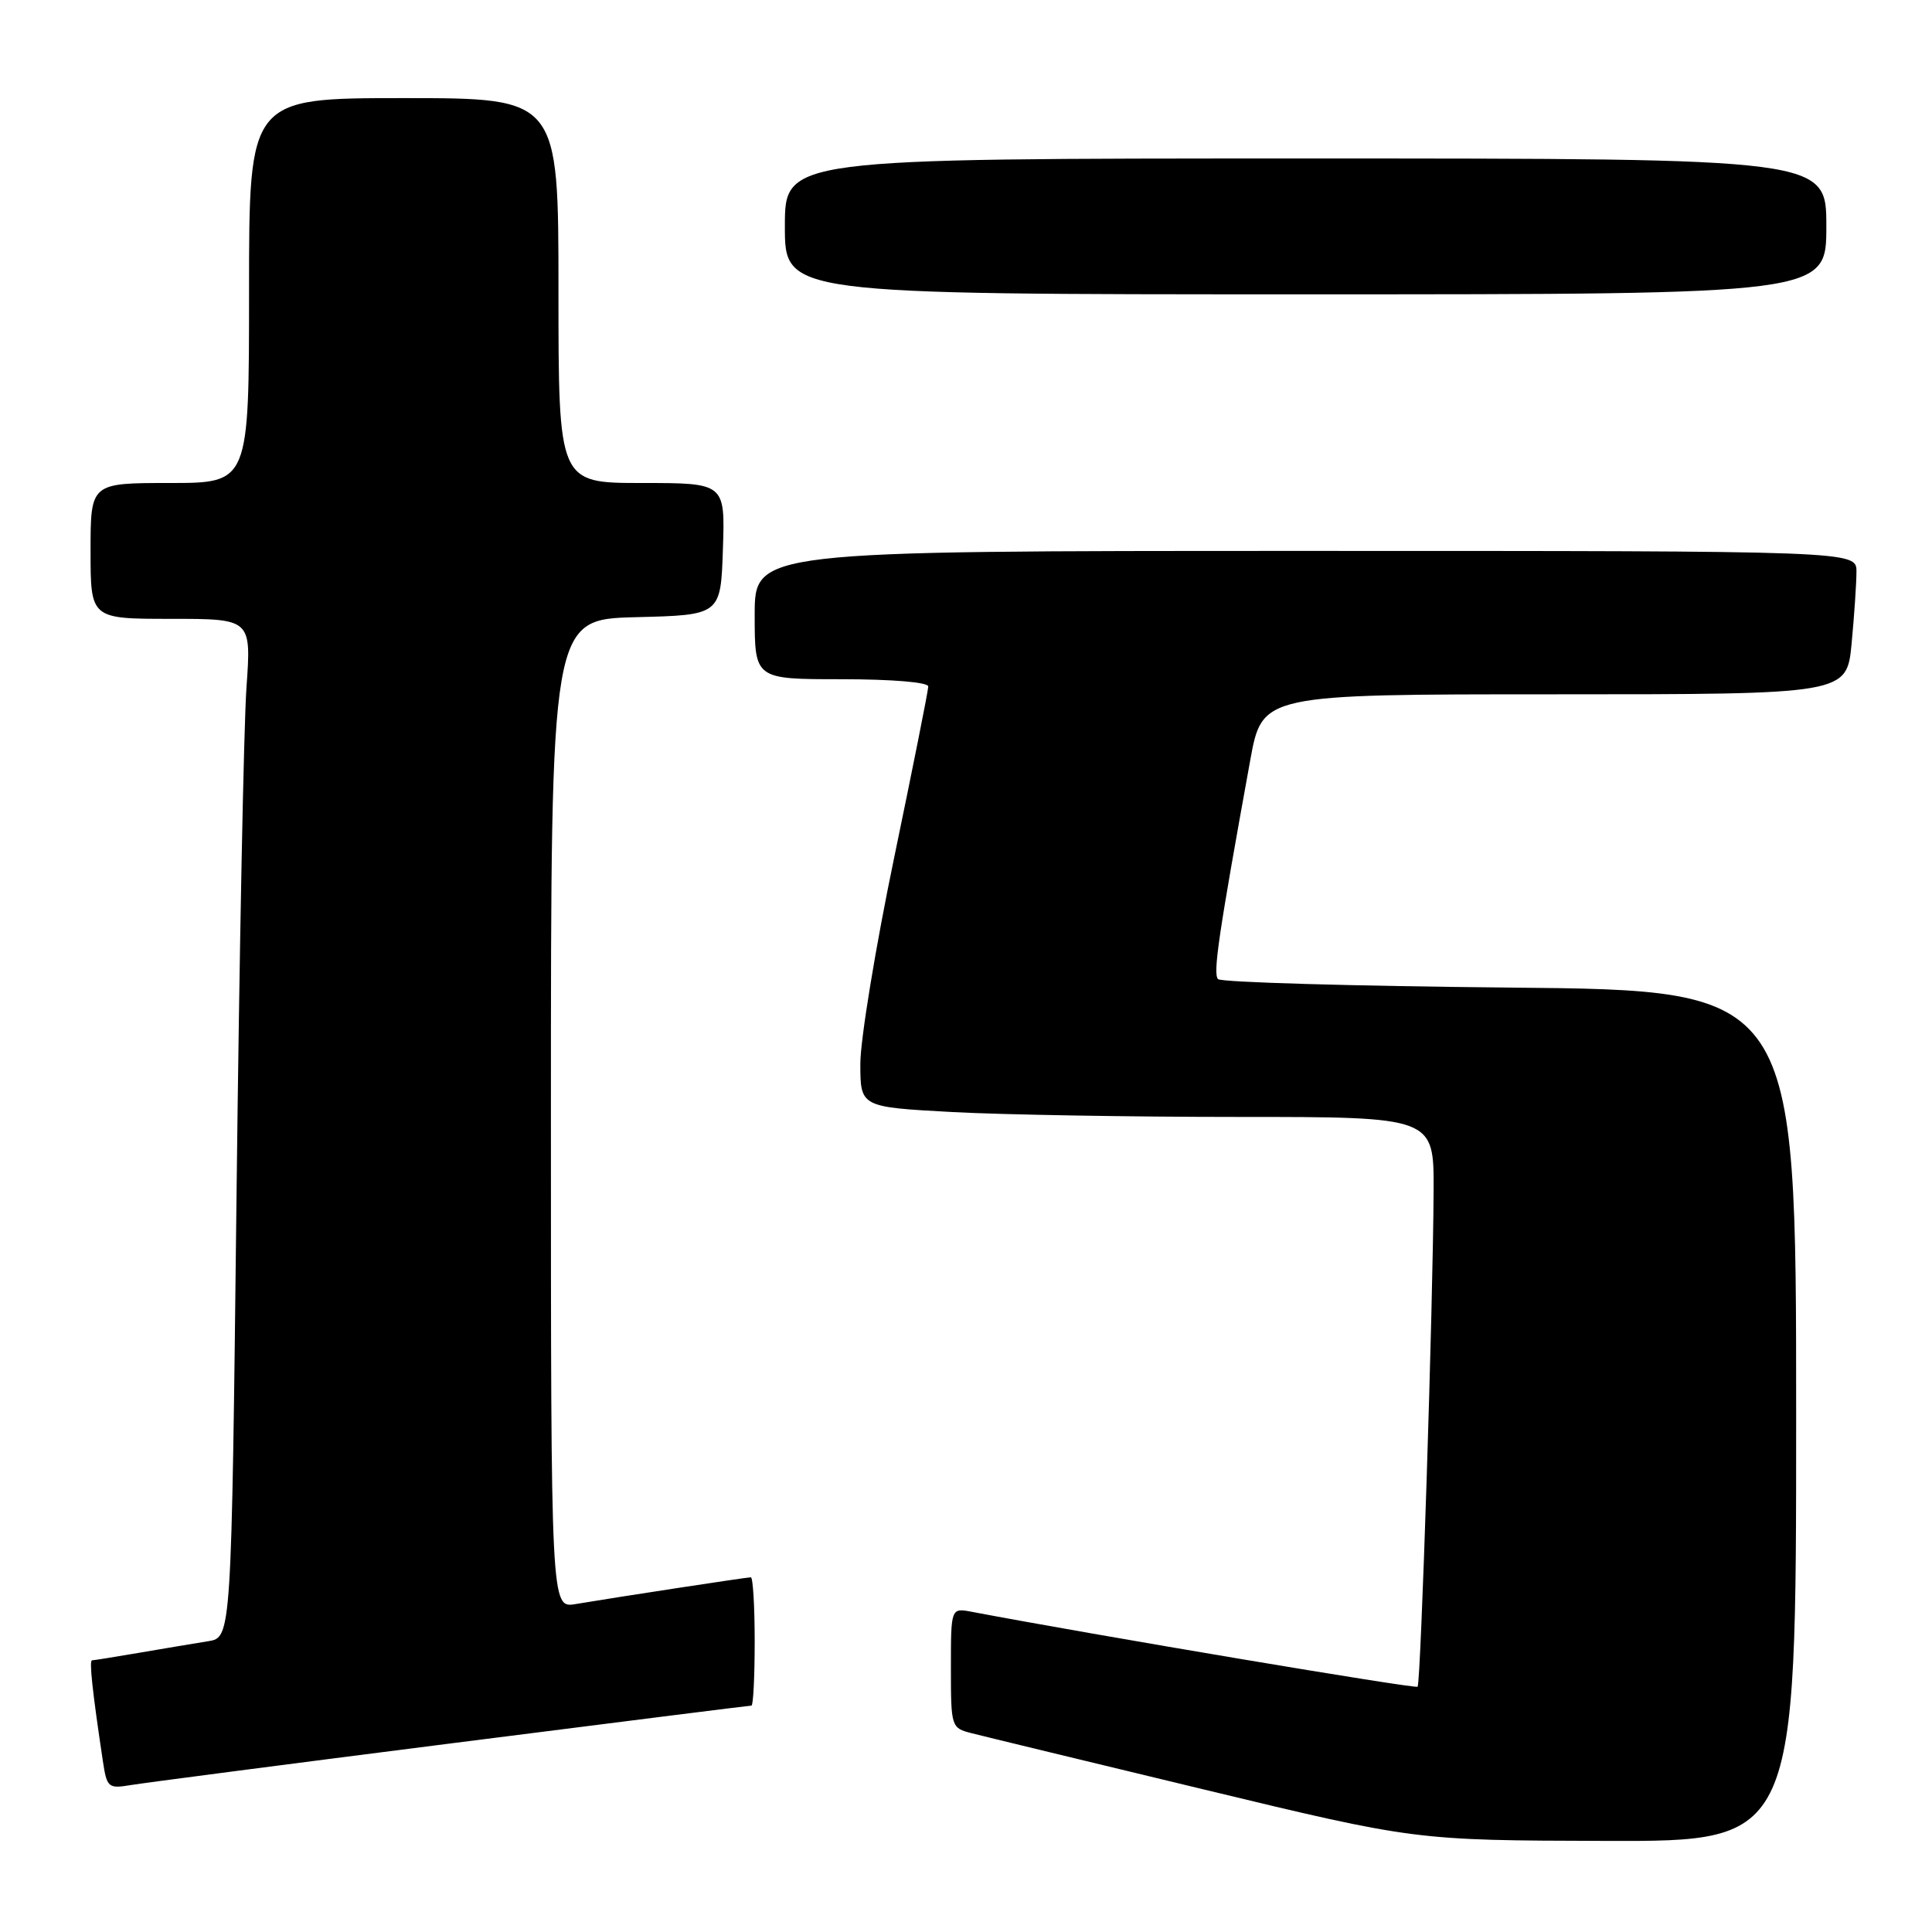 <?xml version="1.0" encoding="UTF-8" standalone="no"?>
<!DOCTYPE svg PUBLIC "-//W3C//DTD SVG 1.1//EN" "http://www.w3.org/Graphics/SVG/1.1/DTD/svg11.dtd" >
<svg xmlns="http://www.w3.org/2000/svg" xmlns:xlink="http://www.w3.org/1999/xlink" version="1.1" viewBox="0 0 256 256">
 <g >
 <path fill="currentColor"
d=" M 238.00 187.61 C 238.00 131.21 238.00 131.21 200.08 130.86 C 179.23 130.66 161.82 130.16 161.40 129.74 C 160.70 129.03 161.45 123.95 165.66 100.75 C 167.25 92.00 167.25 92.00 205.98 92.00 C 244.71 92.00 244.71 92.00 245.35 85.25 C 245.70 81.54 245.99 77.26 245.99 75.75 C 246.00 73.00 246.00 73.00 173.00 73.00 C 100.00 73.00 100.00 73.00 100.00 81.50 C 100.00 90.00 100.00 90.00 111.50 90.00 C 118.16 90.00 123.00 90.40 123.00 90.96 C 123.00 91.48 120.97 101.65 118.50 113.55 C 116.02 125.46 114.00 137.78 114.00 140.94 C 114.00 146.69 114.00 146.69 126.16 147.35 C 132.84 147.71 149.94 148.00 164.16 148.00 C 190.00 148.00 190.00 148.00 189.96 157.75 C 189.89 172.89 188.27 223.06 187.84 223.50 C 187.54 223.80 144.99 216.65 128.75 213.57 C 126.00 213.05 126.00 213.05 126.00 221.01 C 126.00 228.85 126.04 228.97 128.75 229.66 C 130.26 230.05 144.10 233.40 159.50 237.11 C 187.50 243.86 187.50 243.86 212.75 243.93 C 238.00 244.00 238.00 244.00 238.00 187.61 Z  M 59.82 231.00 C 81.44 228.25 99.33 226.00 99.57 226.00 C 99.81 226.00 100.00 222.18 100.00 217.50 C 100.00 212.82 99.77 209.00 99.49 209.00 C 98.95 209.00 81.84 211.61 76.25 212.55 C 73.00 213.09 73.00 213.09 73.00 147.58 C 73.00 82.07 73.00 82.07 84.25 81.78 C 95.50 81.50 95.50 81.50 95.79 72.75 C 96.08 64.00 96.08 64.00 85.04 64.00 C 74.00 64.00 74.00 64.00 74.00 38.50 C 74.00 13.00 74.00 13.00 53.50 13.00 C 33.00 13.00 33.00 13.00 33.00 38.50 C 33.00 64.00 33.00 64.00 22.50 64.00 C 12.00 64.00 12.00 64.00 12.00 73.00 C 12.00 82.00 12.00 82.00 22.65 82.00 C 33.30 82.00 33.30 82.00 32.66 91.07 C 32.30 96.07 31.71 126.43 31.34 158.56 C 30.67 216.97 30.67 216.97 27.59 217.47 C 25.89 217.74 21.83 218.42 18.57 218.98 C 15.30 219.54 12.44 220.00 12.20 220.00 C 11.80 220.00 12.23 224.02 13.62 233.28 C 14.16 236.88 14.33 237.03 17.34 236.53 C 19.08 236.24 38.19 233.75 59.82 231.00 Z  M 242.00 30.00 C 242.00 21.00 242.00 21.00 173.00 21.00 C 104.00 21.00 104.00 21.00 104.00 30.00 C 104.00 39.00 104.00 39.00 173.00 39.00 C 242.00 39.00 242.00 39.00 242.00 30.00 Z "/>
</g>
</svg>